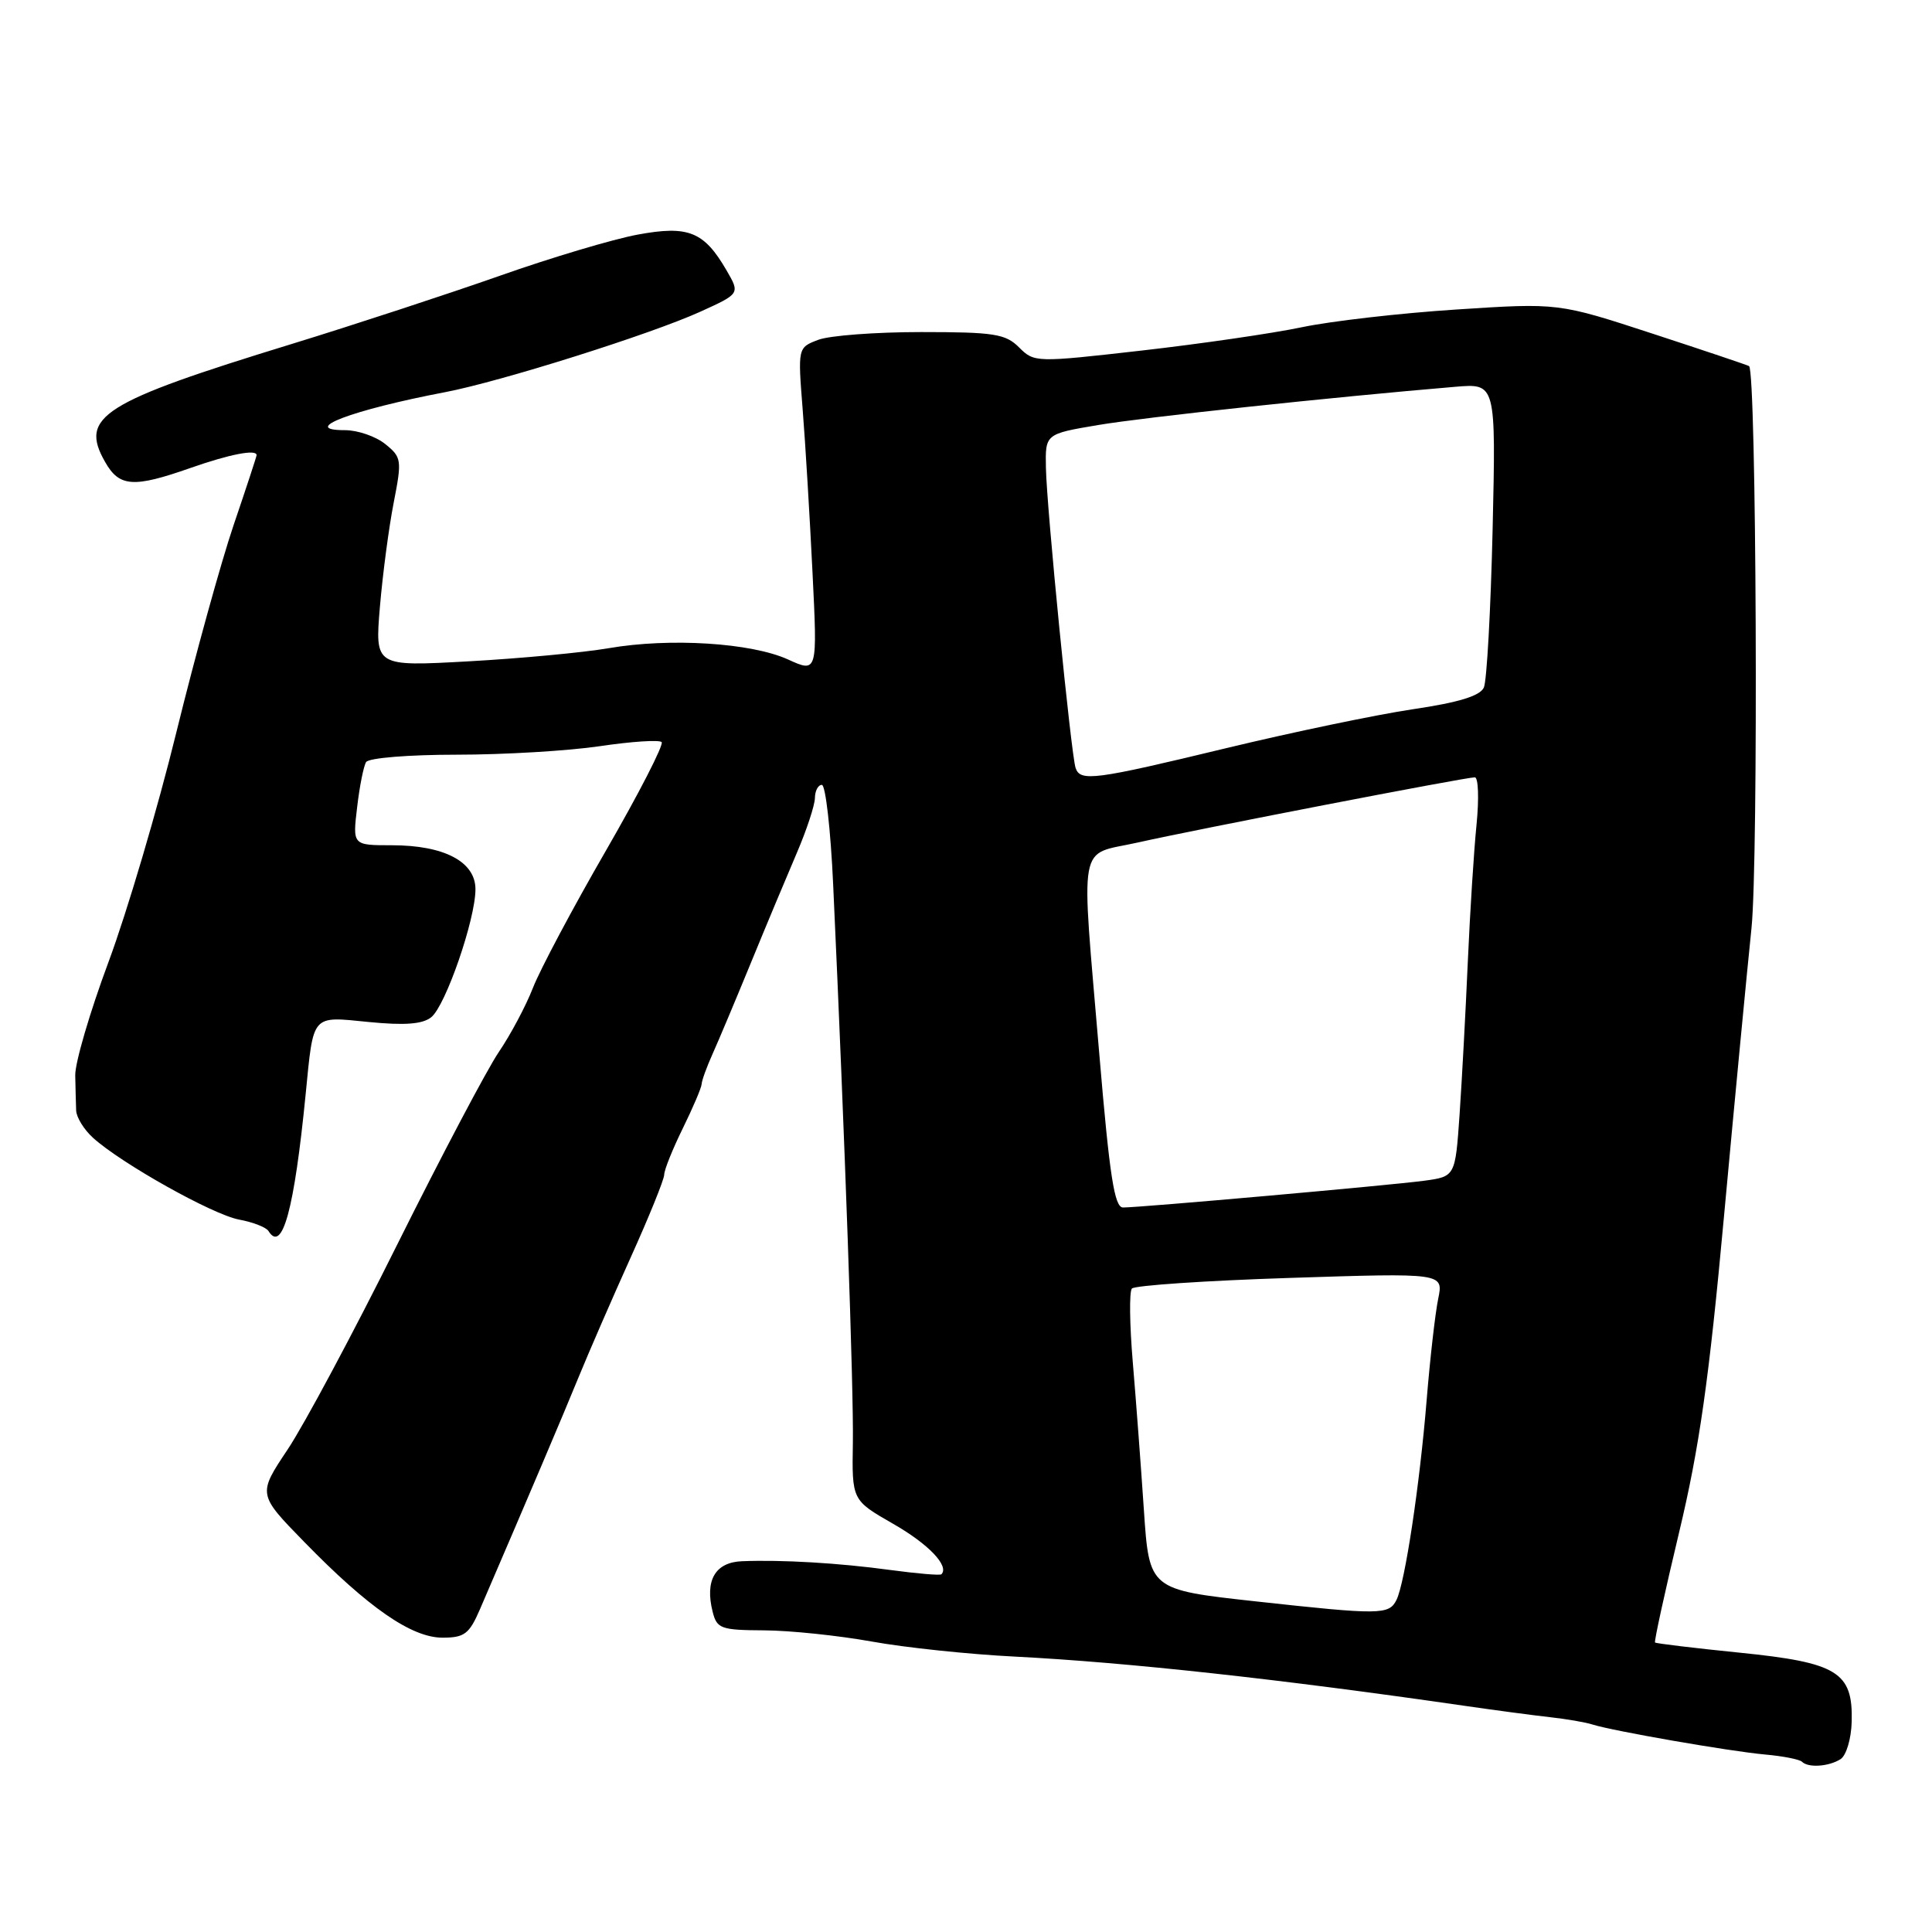 <?xml version="1.0" encoding="UTF-8" standalone="no"?>
<!DOCTYPE svg PUBLIC "-//W3C//DTD SVG 1.1//EN" "http://www.w3.org/Graphics/SVG/1.1/DTD/svg11.dtd" >
<svg xmlns="http://www.w3.org/2000/svg" xmlns:xlink="http://www.w3.org/1999/xlink" version="1.1" viewBox="0 0 256 256">
 <g >
 <path fill="currentColor"
d=" M 243.88 233.10 C 244.64 232.61 245.30 230.41 245.36 228.12 C 245.53 221.56 243.49 220.30 230.53 218.99 C 224.49 218.38 219.44 217.77 219.30 217.64 C 219.17 217.50 220.60 210.95 222.48 203.09 C 225.17 191.86 226.45 182.86 228.44 161.15 C 229.84 145.94 231.48 128.78 232.08 123.00 C 233.01 114.13 232.74 49.20 231.76 48.51 C 231.62 48.40 225.88 46.47 219.00 44.22 C 206.50 40.13 206.50 40.13 193.00 41.01 C 185.57 41.49 176.35 42.55 172.50 43.36 C 168.65 44.17 159.10 45.56 151.28 46.45 C 137.23 48.05 137.04 48.04 135.03 46.03 C 133.24 44.24 131.73 44.00 122.07 44.00 C 116.05 44.00 109.91 44.46 108.42 45.03 C 105.71 46.06 105.71 46.06 106.36 54.28 C 106.72 58.80 107.30 68.50 107.66 75.83 C 108.32 89.16 108.32 89.16 104.41 87.38 C 99.54 85.17 88.76 84.49 80.65 85.89 C 77.27 86.47 68.92 87.25 62.09 87.63 C 49.68 88.32 49.68 88.32 50.34 80.41 C 50.71 76.06 51.53 69.84 52.17 66.59 C 53.27 60.95 53.22 60.59 51.05 58.84 C 49.80 57.83 47.40 57.00 45.72 57.00 C 39.57 57.00 46.63 54.32 59.00 51.96 C 66.33 50.56 86.19 44.30 92.78 41.31 C 98.06 38.91 98.06 38.91 96.28 35.84 C 93.29 30.68 91.22 29.84 84.48 31.09 C 81.24 31.69 73.02 34.14 66.20 36.55 C 59.37 38.95 46.98 43.02 38.65 45.58 C 13.49 53.30 10.50 55.20 13.92 61.20 C 15.81 64.54 17.67 64.67 25.26 62.00 C 30.42 60.19 34.00 59.49 34.00 60.31 C 34.00 60.48 32.63 64.65 30.96 69.56 C 29.29 74.48 25.88 86.82 23.38 96.99 C 20.89 107.15 16.83 120.88 14.37 127.49 C 11.91 134.09 9.93 140.85 9.97 142.50 C 10.00 144.15 10.06 146.24 10.09 147.14 C 10.12 148.04 11.12 149.67 12.32 150.76 C 16.08 154.17 28.17 160.94 31.67 161.60 C 33.52 161.94 35.27 162.63 35.57 163.11 C 37.41 166.09 38.99 160.29 40.50 145.00 C 41.56 134.26 41.21 134.66 48.86 135.42 C 53.63 135.89 55.98 135.71 57.14 134.79 C 59.04 133.27 63.00 121.83 63.00 117.83 C 63.00 114.18 58.86 112.00 51.91 112.00 C 46.72 112.00 46.72 112.00 47.32 106.98 C 47.64 104.21 48.18 101.51 48.51 100.98 C 48.85 100.43 54.18 100.00 60.52 100.00 C 66.79 100.00 75.33 99.49 79.50 98.87 C 83.67 98.25 87.34 98.01 87.67 98.33 C 87.99 98.65 84.67 105.12 80.29 112.71 C 75.91 120.29 71.56 128.47 70.62 130.89 C 69.68 133.30 67.64 137.13 66.10 139.39 C 64.56 141.65 58.52 153.10 52.68 164.82 C 46.85 176.55 40.29 188.81 38.11 192.07 C 34.15 198.00 34.15 198.00 40.33 204.33 C 48.82 213.04 54.54 217.00 58.64 217.00 C 61.54 217.00 62.18 216.51 63.59 213.25 C 70.08 198.18 74.56 187.64 76.66 182.50 C 78.01 179.20 81.11 172.07 83.55 166.66 C 86.00 161.24 88.00 156.29 88.01 155.66 C 88.01 155.02 89.13 152.25 90.48 149.50 C 91.83 146.75 92.95 144.12 92.97 143.65 C 92.99 143.18 93.64 141.38 94.42 139.65 C 95.20 137.92 97.50 132.45 99.53 127.50 C 101.56 122.55 104.29 116.03 105.59 113.00 C 106.89 109.97 107.96 106.71 107.98 105.75 C 107.99 104.79 108.40 104.00 108.90 104.00 C 109.39 104.00 110.07 109.96 110.40 117.25 C 111.95 150.84 113.12 184.18 113.01 191.14 C 112.88 198.78 112.88 198.78 118.34 201.91 C 123.03 204.59 125.82 207.51 124.74 208.60 C 124.56 208.77 121.52 208.51 117.96 208.03 C 111.14 207.10 103.61 206.66 98.32 206.87 C 94.77 207.01 93.38 209.40 94.43 213.57 C 94.99 215.81 95.52 216.00 101.27 216.03 C 104.70 216.05 111.10 216.72 115.50 217.51 C 119.90 218.31 128.45 219.21 134.50 219.51 C 149.37 220.27 169.55 222.48 194.00 226.02 C 198.12 226.62 203.26 227.30 205.42 227.54 C 207.57 227.78 210.10 228.21 211.02 228.51 C 213.75 229.37 229.13 232.05 233.85 232.48 C 236.25 232.69 238.46 233.13 238.77 233.44 C 239.60 234.27 242.31 234.09 243.88 233.10 Z  M 166.39 212.19 C 152.28 210.64 152.28 210.64 151.57 200.07 C 151.18 194.26 150.52 185.45 150.10 180.50 C 149.68 175.55 149.62 171.16 149.98 170.74 C 150.33 170.33 159.76 169.69 170.94 169.33 C 191.27 168.67 191.27 168.67 190.57 172.09 C 190.18 173.96 189.49 180.00 189.04 185.50 C 188.12 196.79 186.16 209.75 185.04 212.00 C 184.05 213.99 182.88 214.00 166.39 212.19 Z  M 145.67 139.75 C 143.22 110.63 142.71 113.45 150.75 111.64 C 158.53 109.89 194.15 103.00 195.42 103.00 C 195.89 103.00 195.99 105.81 195.65 109.25 C 195.30 112.69 194.78 120.90 194.49 127.50 C 194.20 134.10 193.71 143.19 193.40 147.70 C 192.83 155.90 192.83 155.90 188.66 156.46 C 184.08 157.07 151.10 160.00 148.81 160.00 C 147.67 160.00 147.03 155.88 145.67 139.75 Z  M 142.52 101.75 C 141.92 99.95 138.69 67.33 138.59 62.00 C 138.50 57.50 138.50 57.50 145.50 56.32 C 151.58 55.29 176.45 52.63 192.86 51.25 C 198.22 50.80 198.22 50.80 197.78 70.15 C 197.53 80.79 197.01 90.22 196.62 91.10 C 196.12 92.21 193.30 93.08 187.20 93.98 C 182.42 94.69 171.30 97.01 162.50 99.13 C 144.98 103.36 143.14 103.60 142.52 101.75 Z "/>
</g>
</svg>